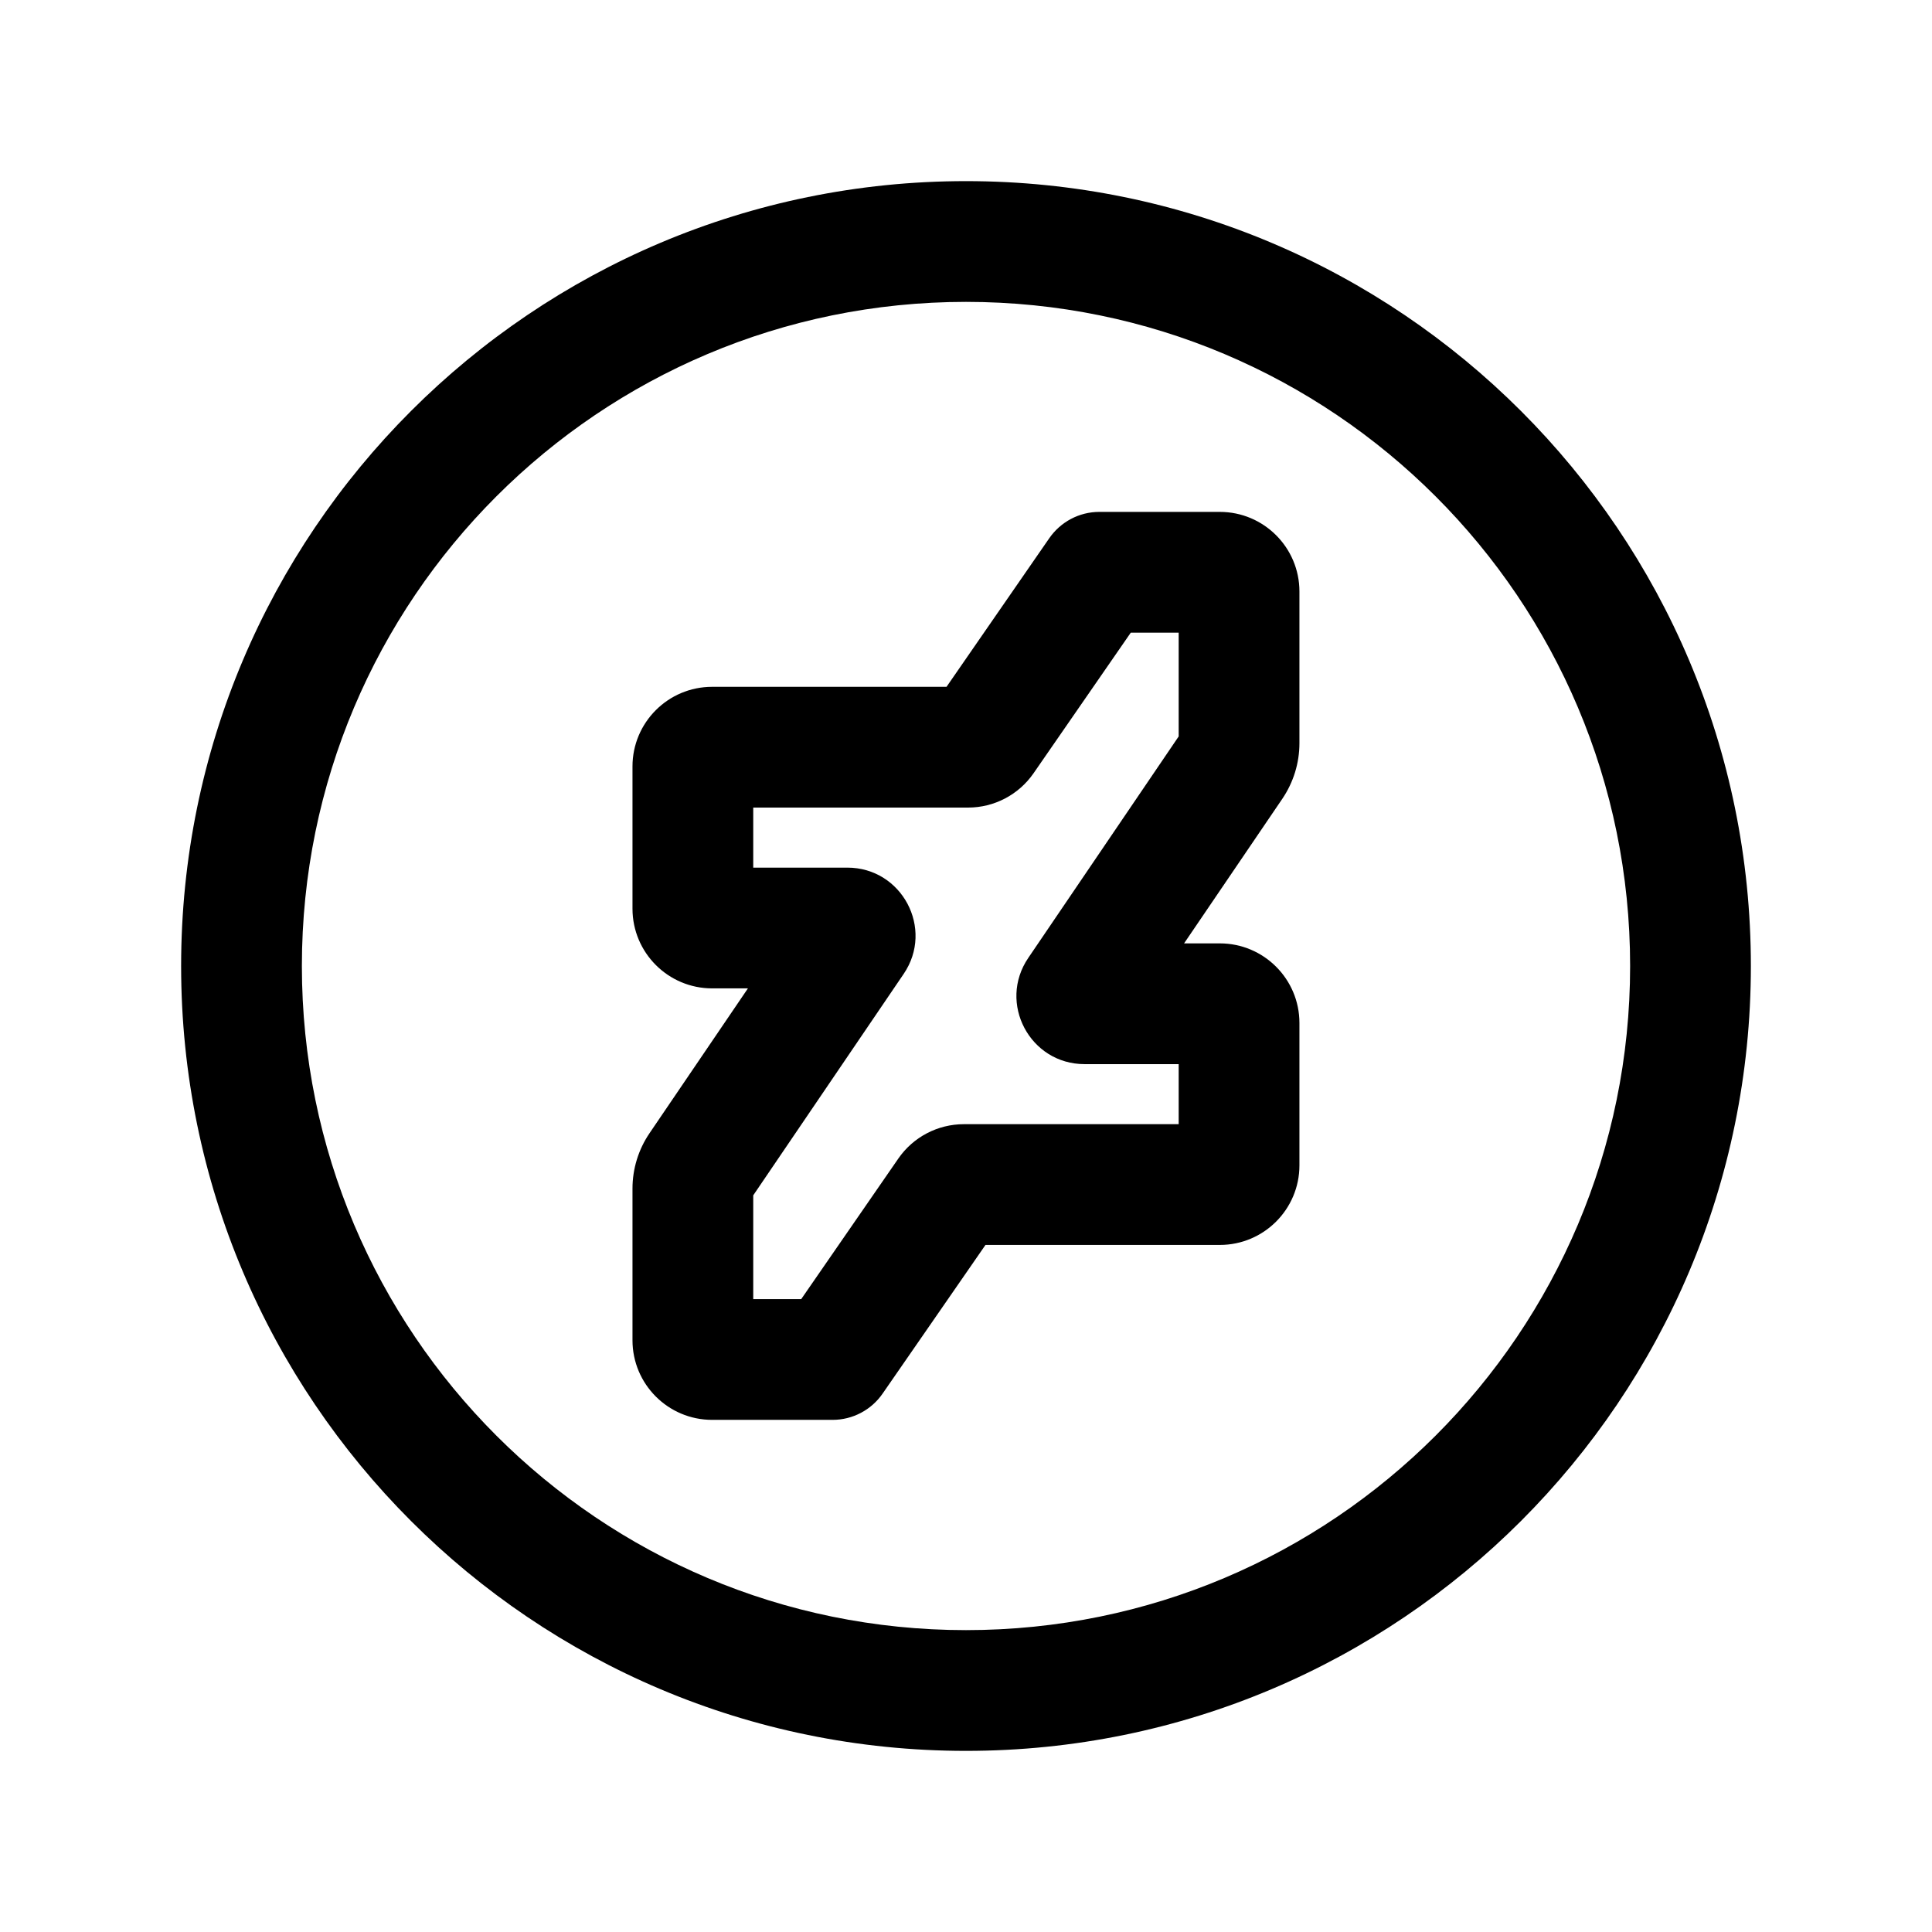<svg width="24" height="24" viewBox="0 0 24 24" fill="none" xmlns="http://www.w3.org/2000/svg">
<path fill-rule="evenodd" clip-rule="evenodd" d="M12 3.75C7.443 3.75 3.75 7.443 3.75 12C3.75 16.557 7.443 20.25 12 20.25C16.557 20.25 20.25 16.557 20.25 12C20.25 7.443 16.557 3.75 12 3.75ZM2.25 12C2.25 6.615 6.615 2.25 12 2.25C17.385 2.25 21.75 6.615 21.75 12C21.75 17.385 17.385 21.75 12 21.75C6.615 21.75 2.25 17.385 2.25 12Z" fill="black"/>
<path fill-rule="evenodd" clip-rule="evenodd" d="M13.033 6.688C13.174 6.483 13.406 6.359 13.656 6.359L15.153 6.359C15.699 6.359 16.142 6.802 16.142 7.348V9.232C16.142 9.478 16.068 9.718 15.93 9.922L14.709 11.719H15.153C15.699 11.719 16.142 12.162 16.142 12.708L16.142 14.476C16.142 15.022 15.699 15.465 15.153 15.465H12.242L10.966 17.309C10.826 17.514 10.593 17.638 10.343 17.638L8.846 17.638C8.3 17.638 7.857 17.195 7.857 16.649V14.765C7.857 14.519 7.931 14.279 8.07 14.075L9.291 12.278H8.847C8.3 12.278 7.858 11.835 7.857 11.289L7.857 9.521C7.857 8.975 8.3 8.532 8.846 8.532H11.758L13.033 6.688ZM14.047 7.859L12.839 9.606C12.654 9.873 12.35 10.032 12.026 10.032H9.357L9.357 10.778H10.526C11.205 10.778 11.607 11.537 11.226 12.098L9.357 14.849V16.138L9.953 16.138L11.16 14.391C11.345 14.124 11.649 13.965 11.974 13.965H14.642L14.642 13.219H13.473C12.794 13.219 12.392 12.46 12.774 11.899L14.642 9.148V7.859L14.047 7.859Z" fill="black"/>
</svg>